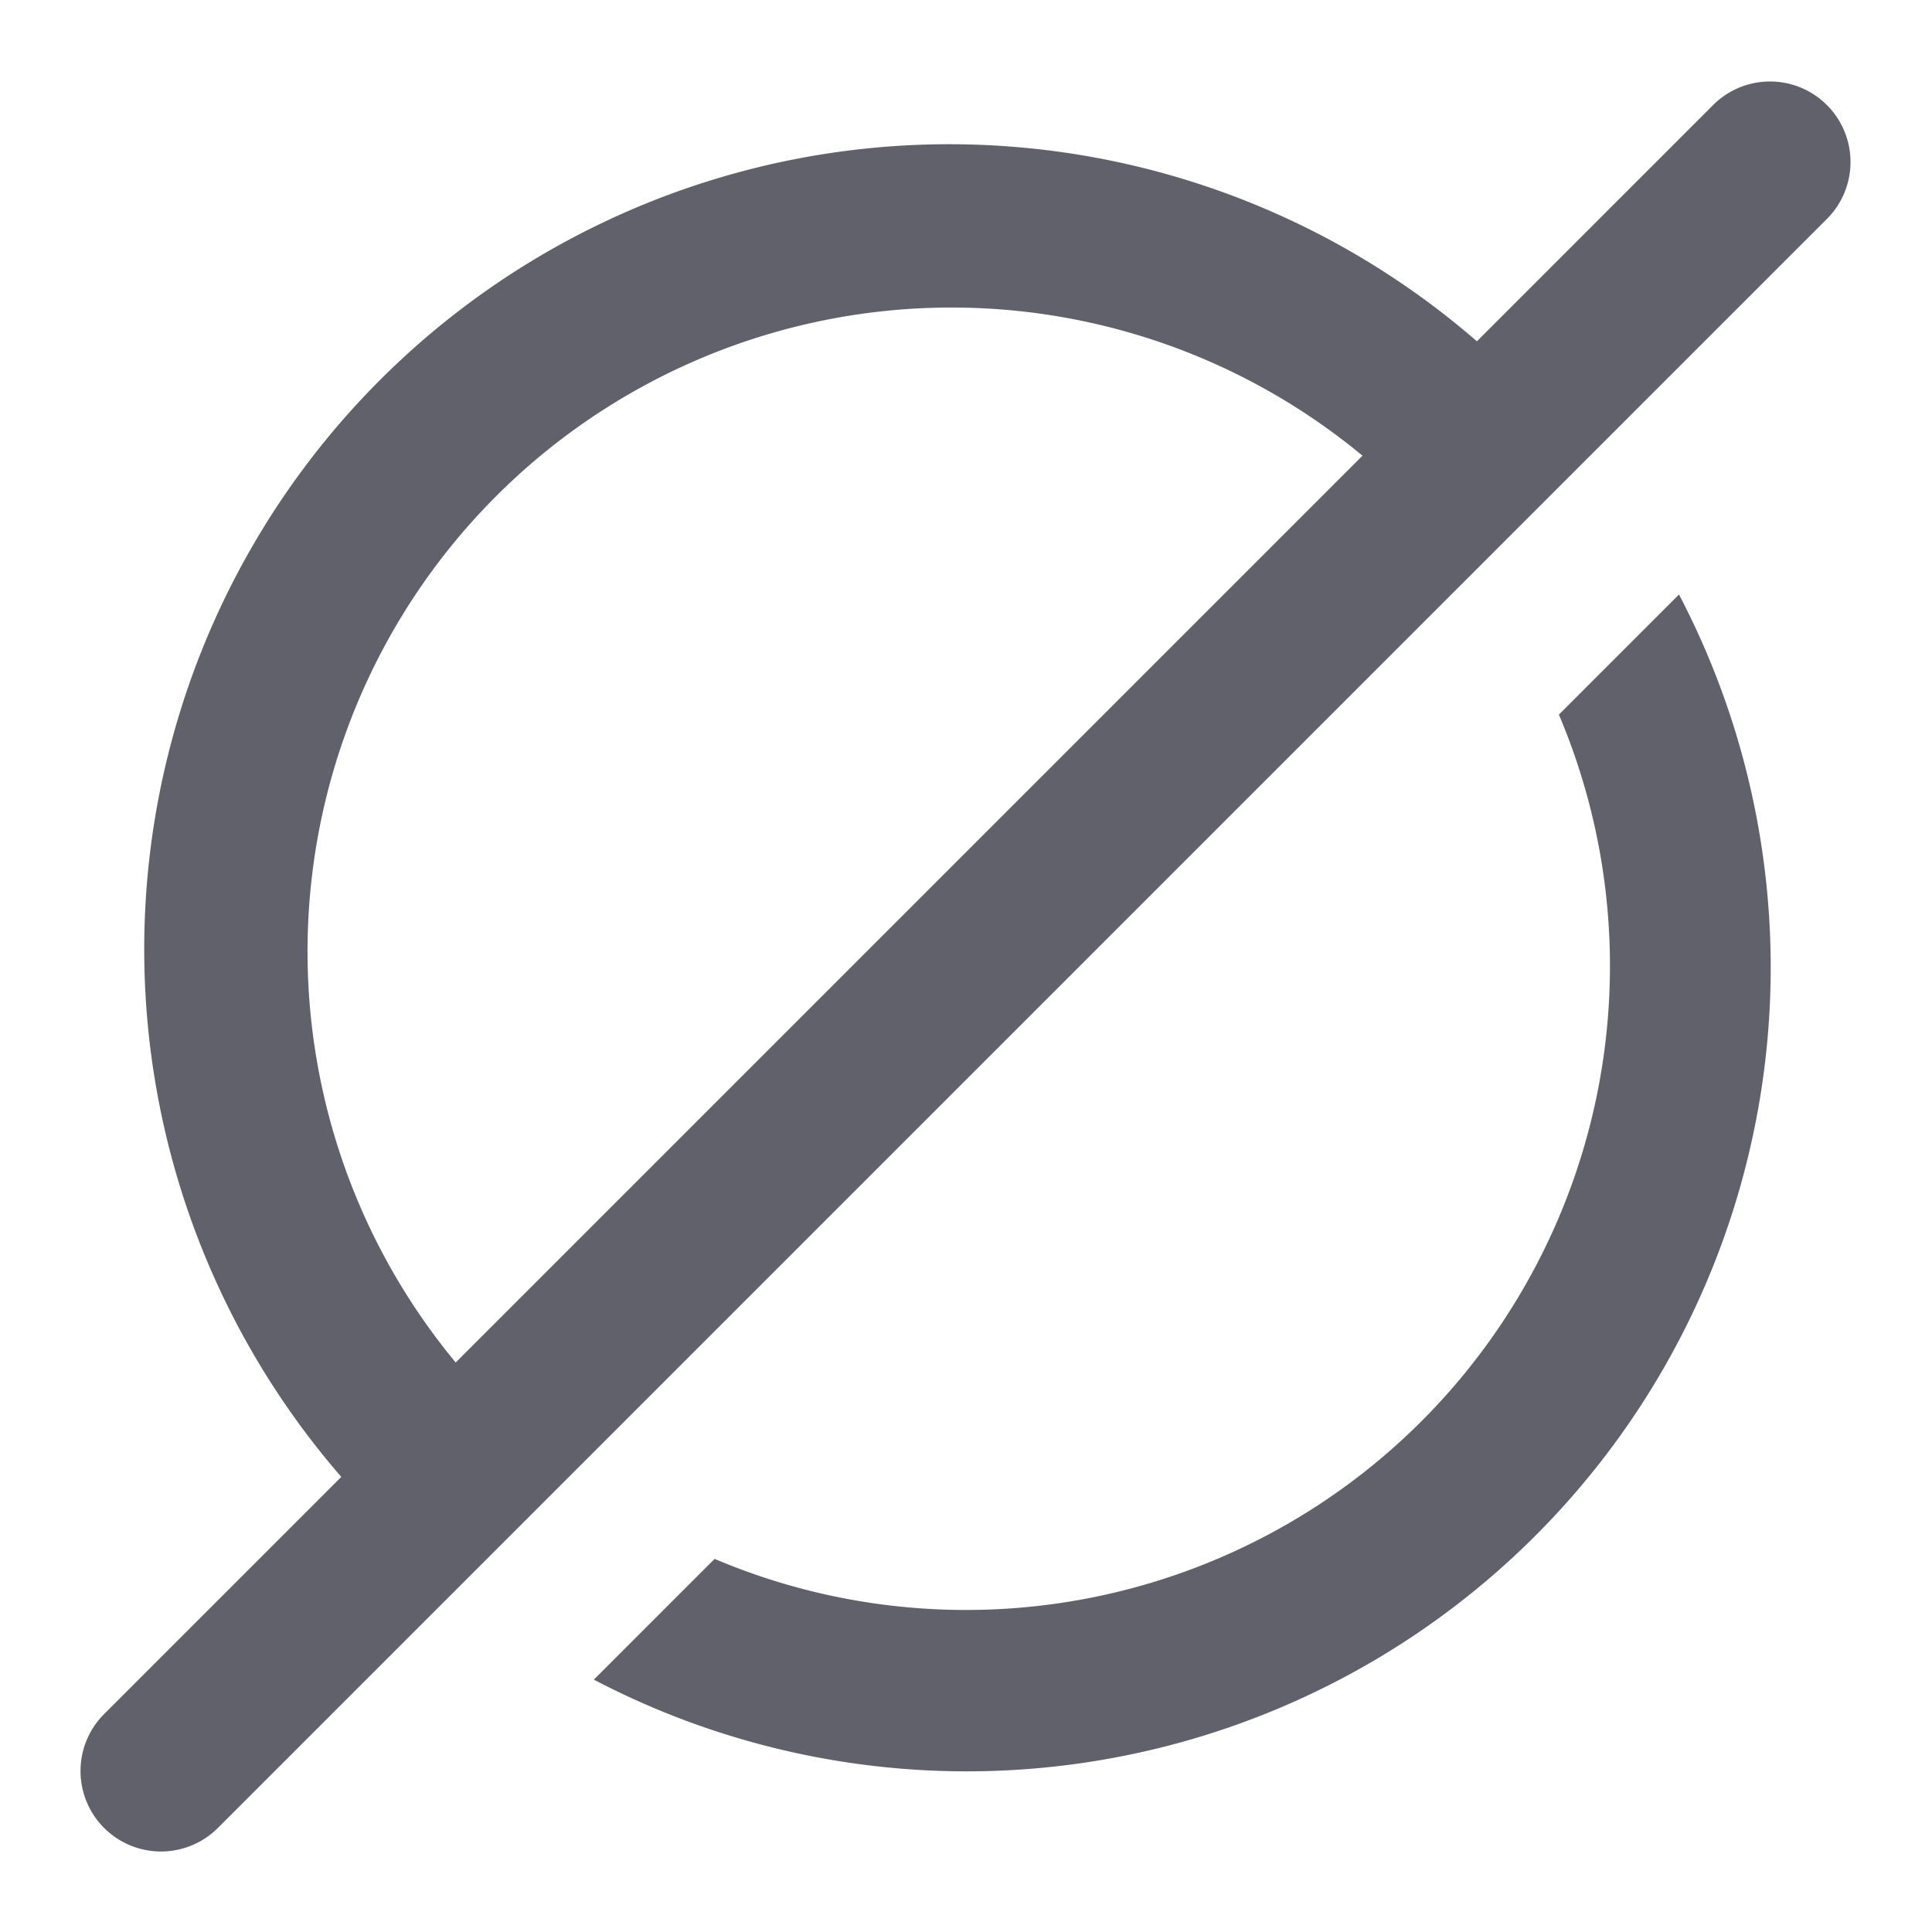 <svg xmlns="http://www.w3.org/2000/svg" height="24" width="24" viewBox="0 0 24 24"><title>empty 5</title><g fill="#61616b" class="nc-icon-wrapper"><path d="M4.932,19.068l1.414-1.414A8,8,0,1,1,17.654,6.346l1.414-1.414A10,10,0,1,0,4.932,19.068Z" fill="#61616b"></path><path d="M19.365,8.877A8,8,0,0,1,8.877,19.365l-1.5,1.5a9.987,9.987,0,0,0,13.48-13.48Z" fill="#61616b"></path><path d="M2,23a1,1,0,0,1-.707-1.707l20-20a1,1,0,0,1,1.414,1.414l-20,20A1,1,0,0,1,2,23Z" fill="#61616b" data-color="color-2"></path></g></svg>